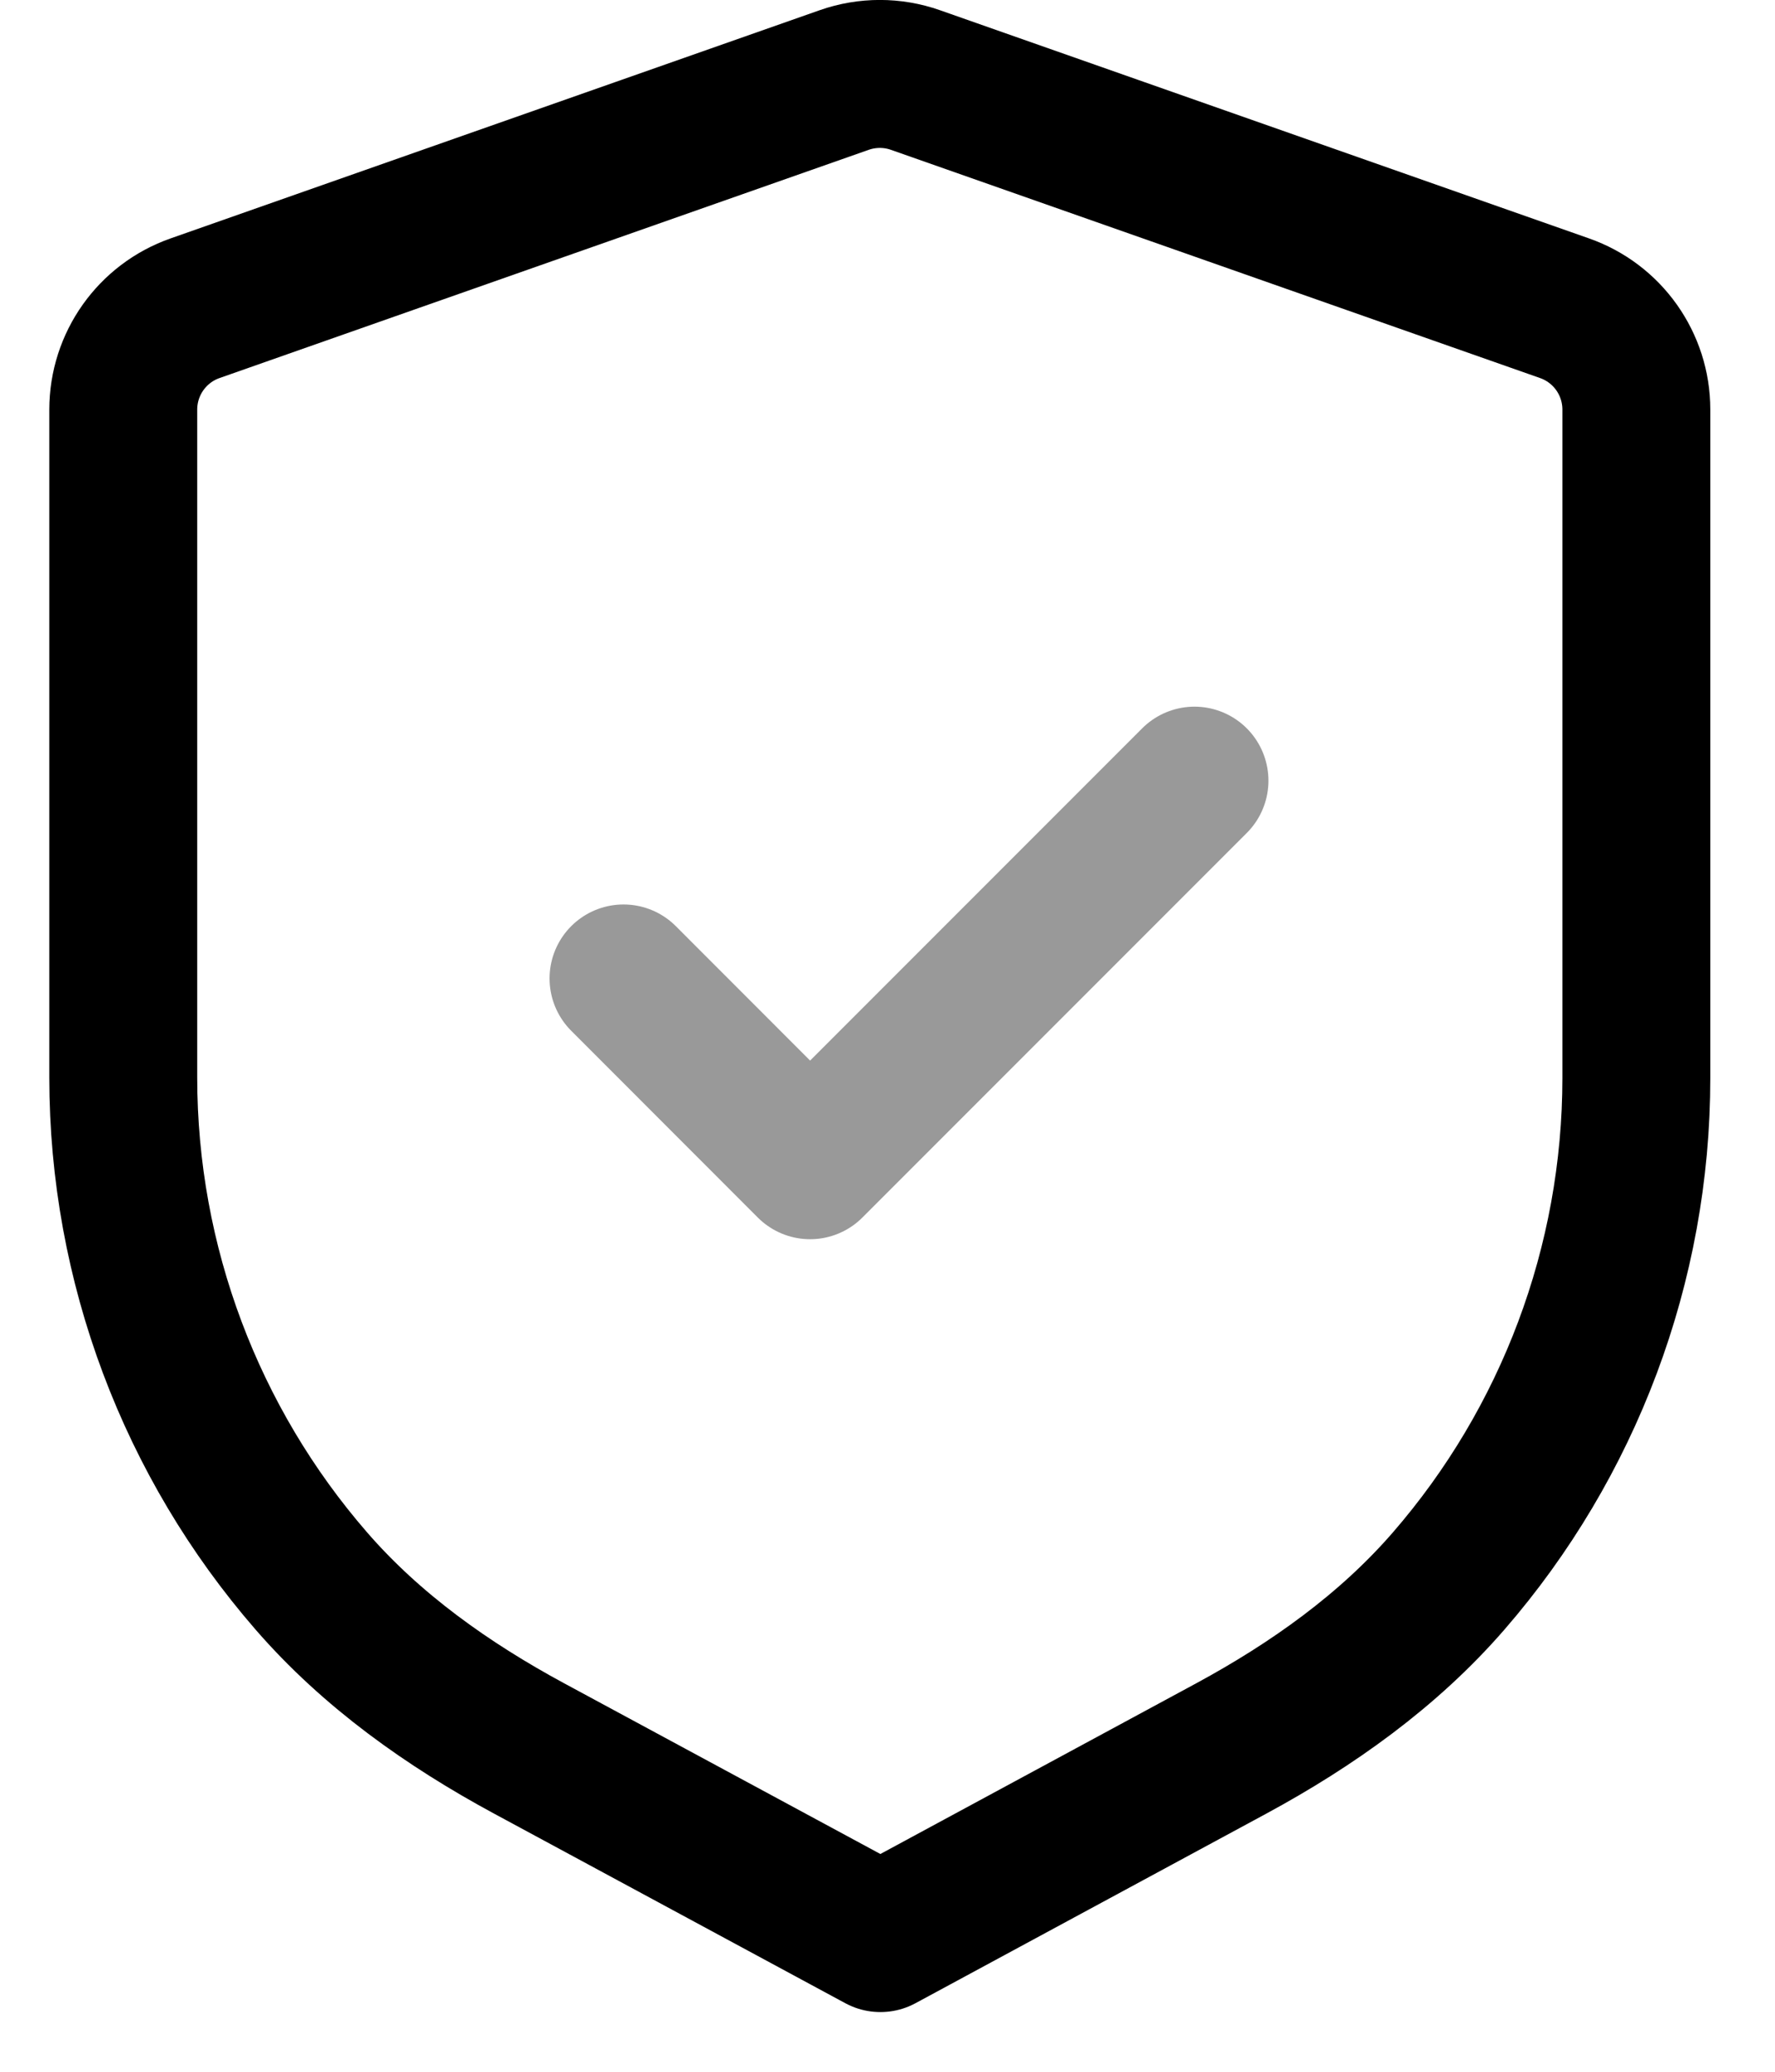 <svg width="18" height="21" viewBox="0 0 18 21" fill="none" xmlns="http://www.w3.org/2000/svg">
<path fill-rule="evenodd" clip-rule="evenodd" d="M15.865 3.124C16.302 3.277 16.594 3.689 16.594 4.152V10.925C16.594 12.818 15.906 14.625 14.691 16.025C14.08 16.73 13.307 17.279 12.486 17.723L8.928 19.645L5.364 17.722C4.542 17.278 3.768 16.73 3.156 16.024C1.94 14.624 1.25 12.816 1.25 10.921V4.152C1.25 3.689 1.542 3.277 1.979 3.124L8.561 0.811C8.795 0.729 9.05 0.729 9.283 0.811L15.865 3.124Z" stroke="currentColor" stroke-width="1.5" stroke-linecap="round" stroke-linejoin="round"/>
<path opacity="0.4" d="M6.323 9.918L8.215 11.811L12.113 7.913" stroke="currentColor" stroke-width="1.5" stroke-linecap="round" stroke-linejoin="round"/>
</svg>
